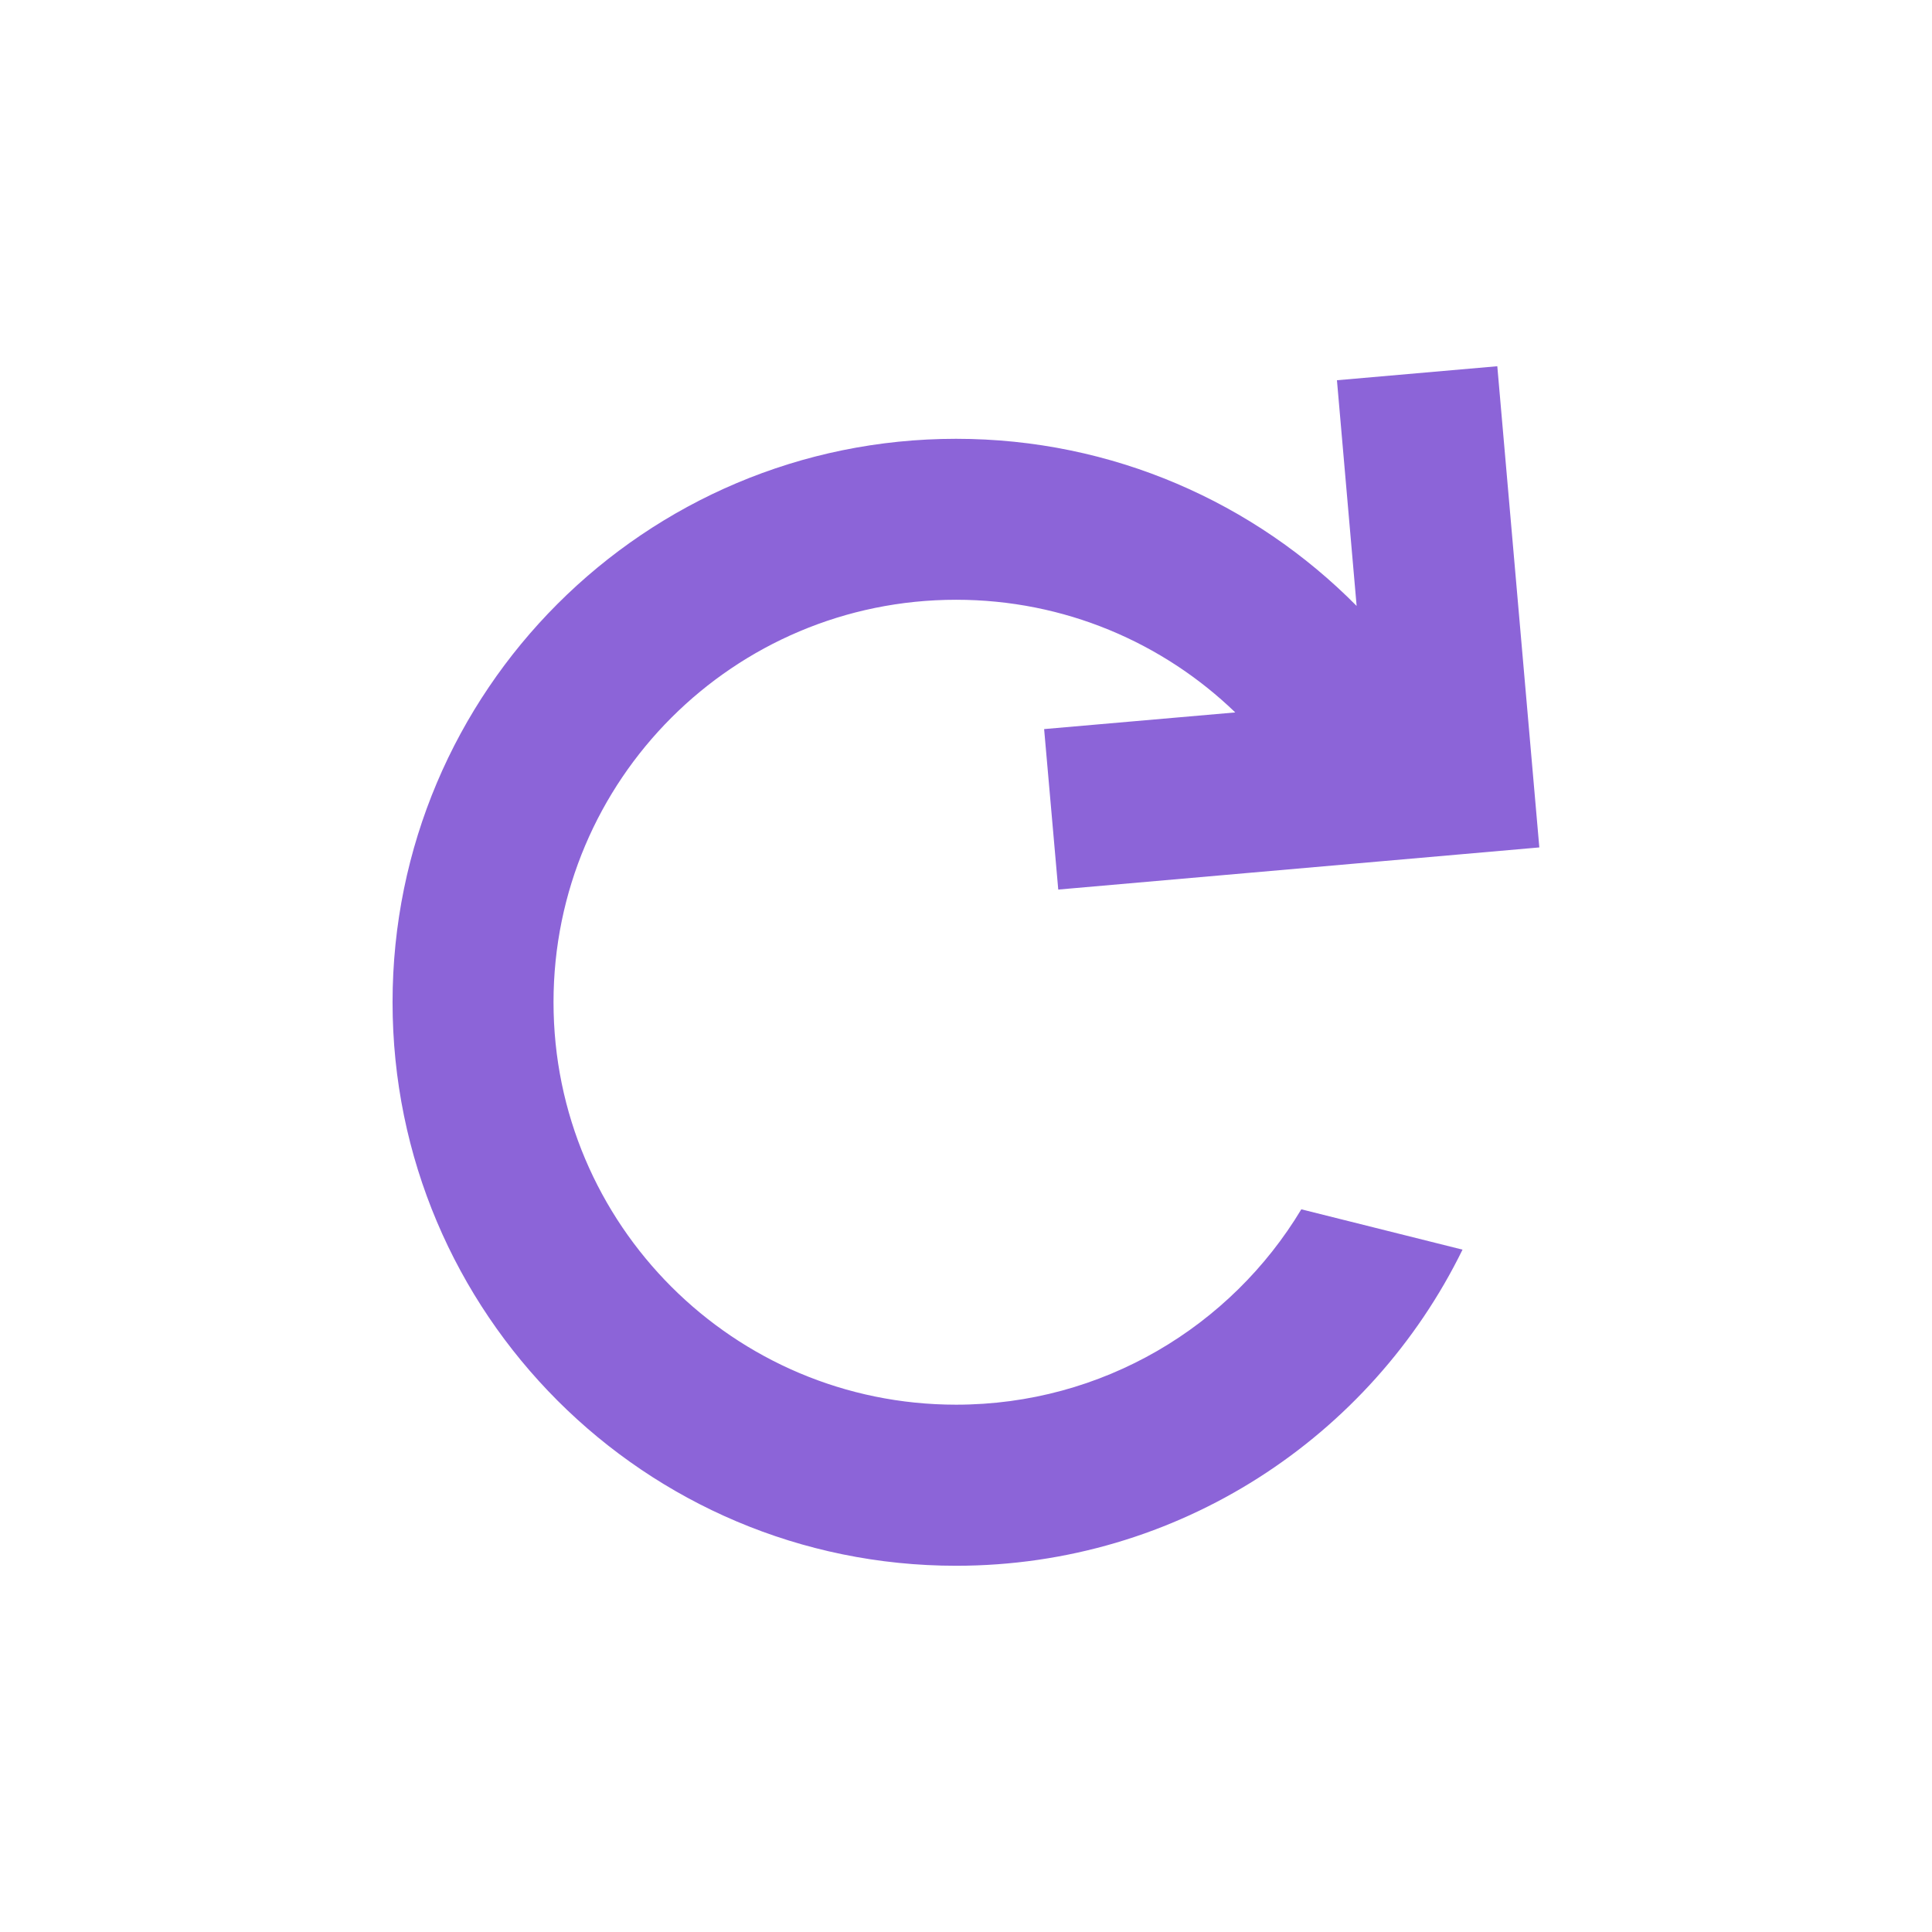 <svg width="16" height="16" viewBox="0 0 16 16" fill="none" xmlns="http://www.w3.org/2000/svg">
<path d="M8.764 7.367L8.647 6.038L10.23 5.9C9.631 5.322 8.816 4.967 7.918 4.967C6.077 4.967 4.584 6.459 4.584 8.3C4.584 10.141 6.077 11.633 7.918 11.633C9.131 11.633 10.194 10.985 10.777 10.015L12.112 10.349C11.353 11.899 9.76 12.967 7.918 12.967C5.34 12.967 3.251 10.877 3.251 8.3C3.251 5.723 5.34 3.634 7.918 3.634C9.215 3.634 10.389 4.163 11.235 5.018L11.072 3.149L12.4 3.033L12.748 7.018L8.764 7.367Z" fill="#8C64D8"/>
</svg>

